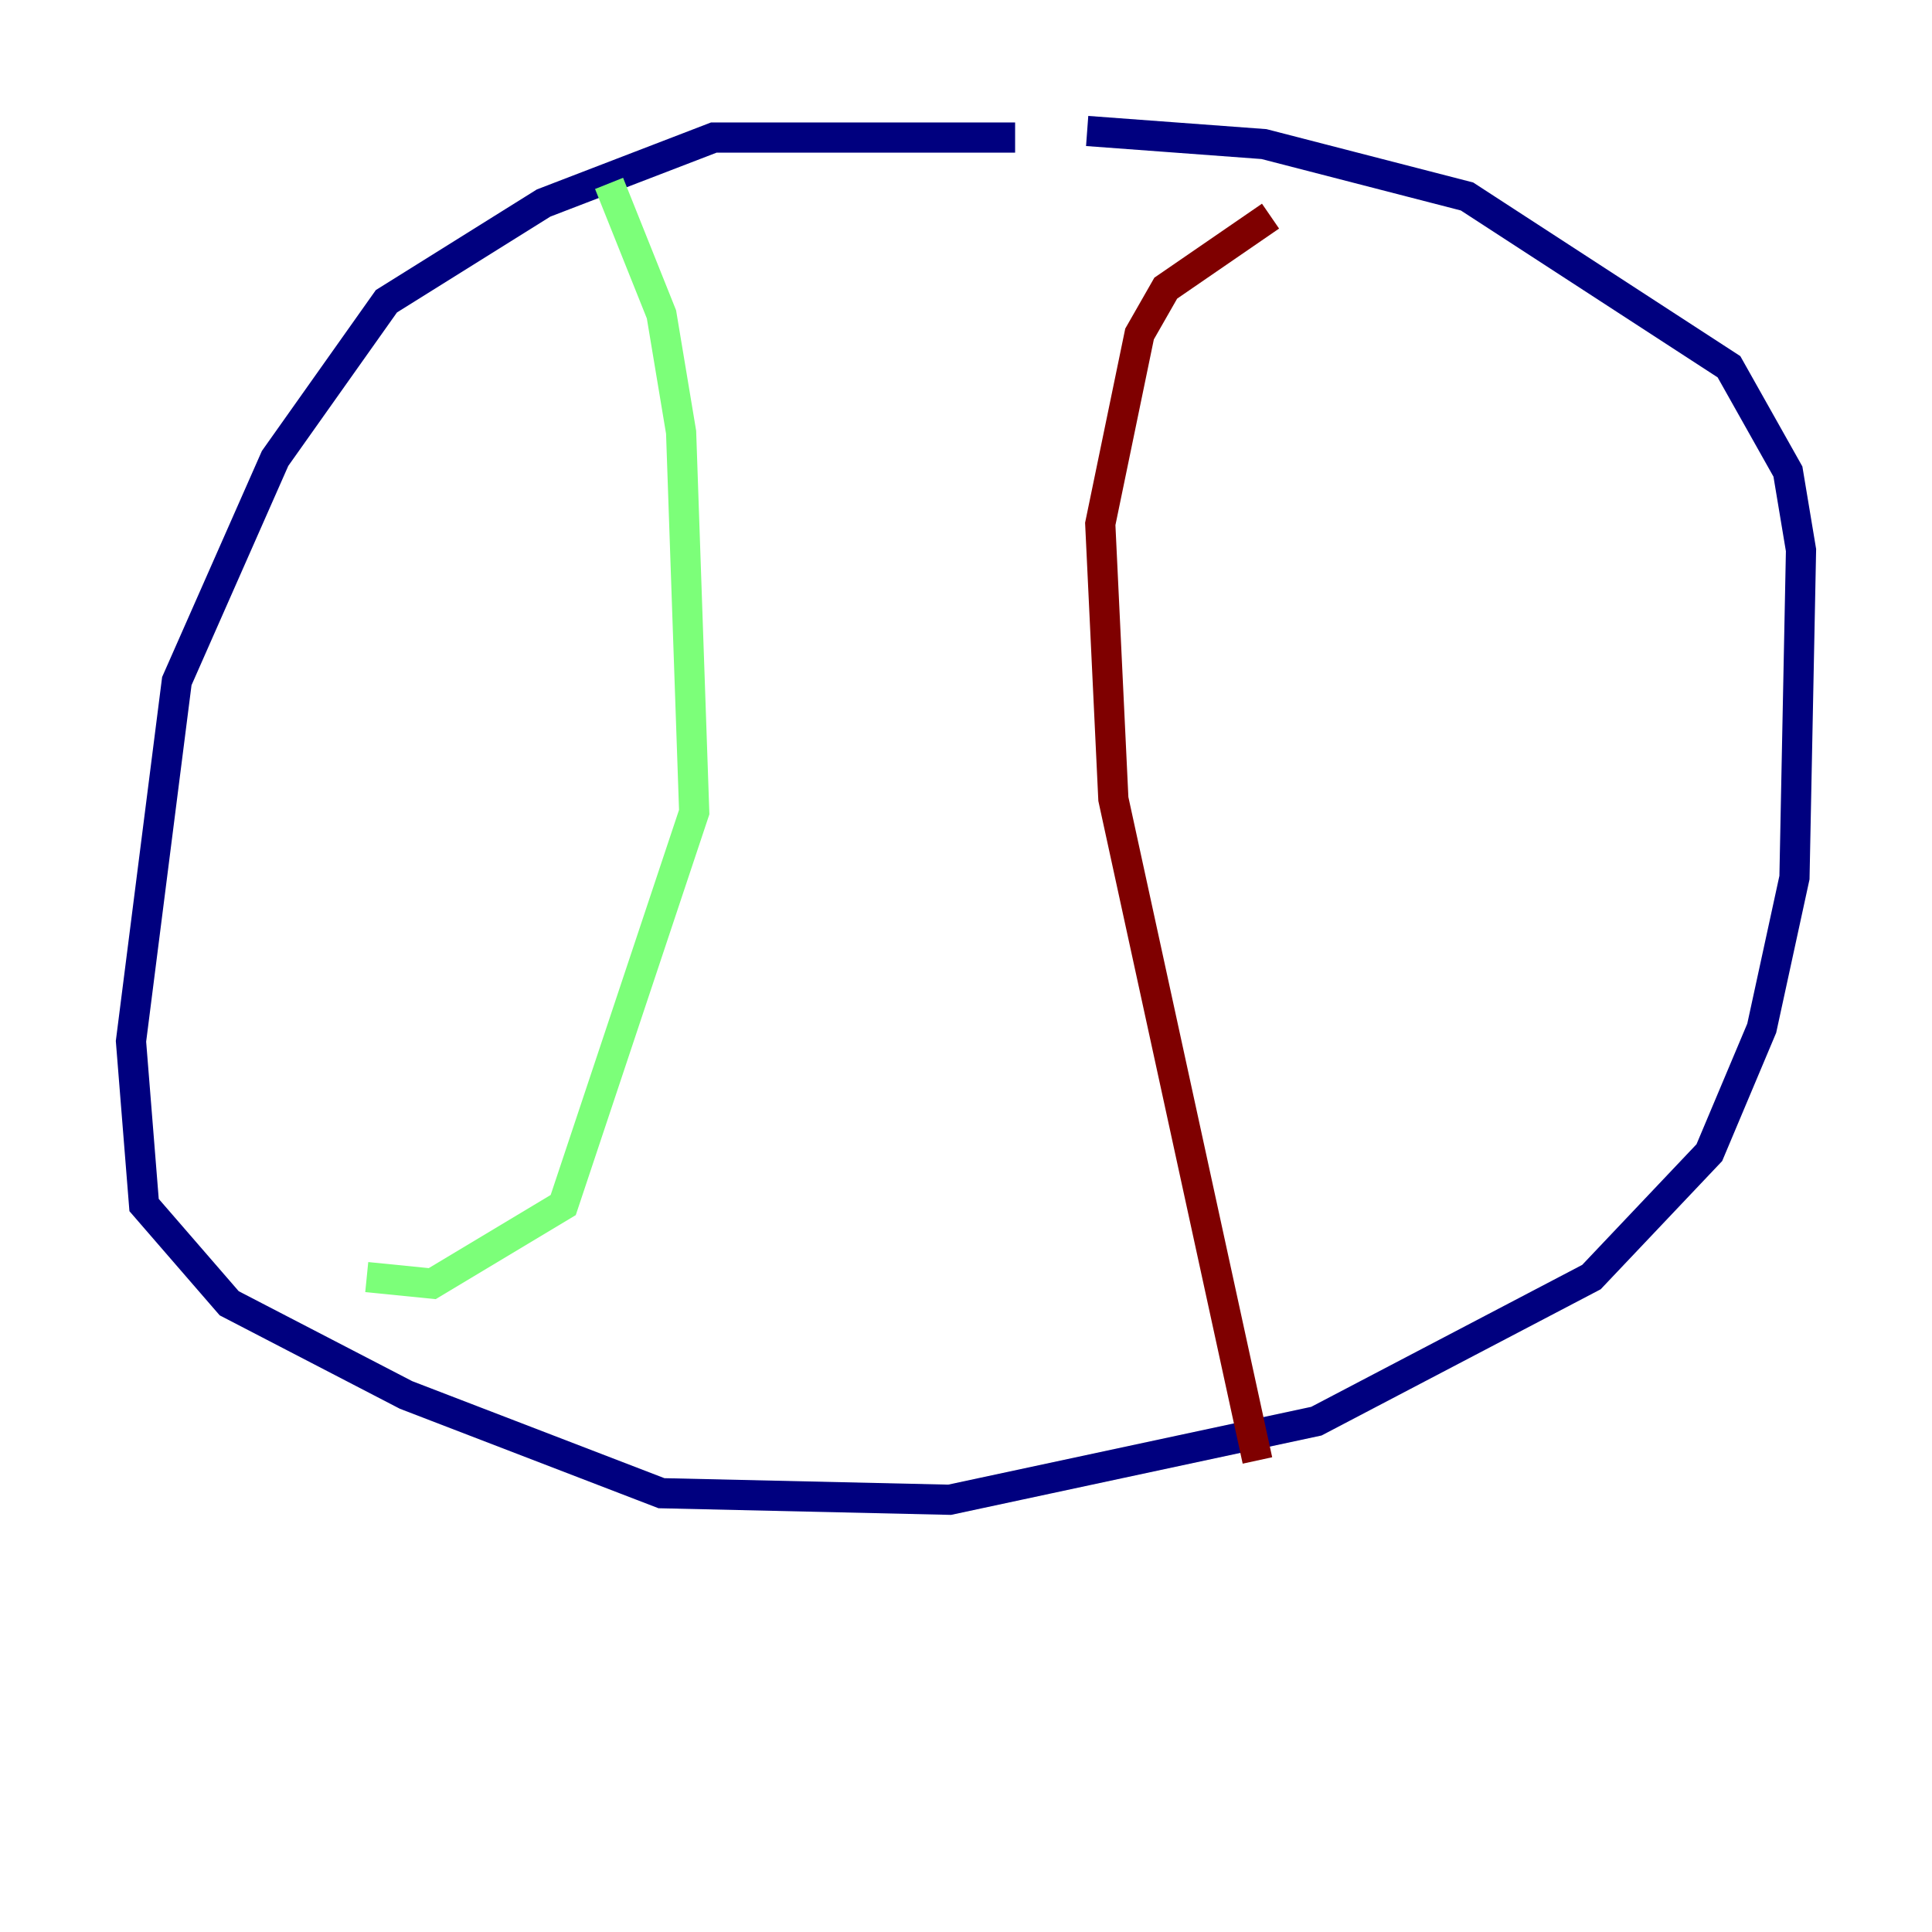 <?xml version="1.0" encoding="utf-8" ?>
<svg baseProfile="tiny" height="128" version="1.2" viewBox="0,0,128,128" width="128" xmlns="http://www.w3.org/2000/svg" xmlns:ev="http://www.w3.org/2001/xml-events" xmlns:xlink="http://www.w3.org/1999/xlink"><defs /><polyline fill="none" points="67.254,9.112 47.295,9.112 36.014,13.451 25.6,19.959 18.224,30.373 11.715,45.125 8.678,68.99 9.546,79.837 15.186,86.346 26.902,92.42 43.824,98.929 62.915,99.363 87.214,94.156 105.437,84.61 113.248,76.366 116.719,68.122 118.888,58.142 119.322,36.447 118.454,31.241 114.549,24.298 97.193,13.017 83.742,9.546 72.027,8.678" stroke="#00007f" stroke-width="2" /><polyline fill="none" points="40.352,12.149 43.824,20.827 45.125,28.637 45.993,53.803 37.315,79.837 28.637,85.044 24.298,84.61" stroke="#7cff79" stroke-width="2" /><polyline fill="none" points="84.176,14.319 77.234,19.091 75.498,22.129 72.895,34.712 73.763,52.936 83.308,96.759" stroke="#7f0000" stroke-width="2" /></svg>